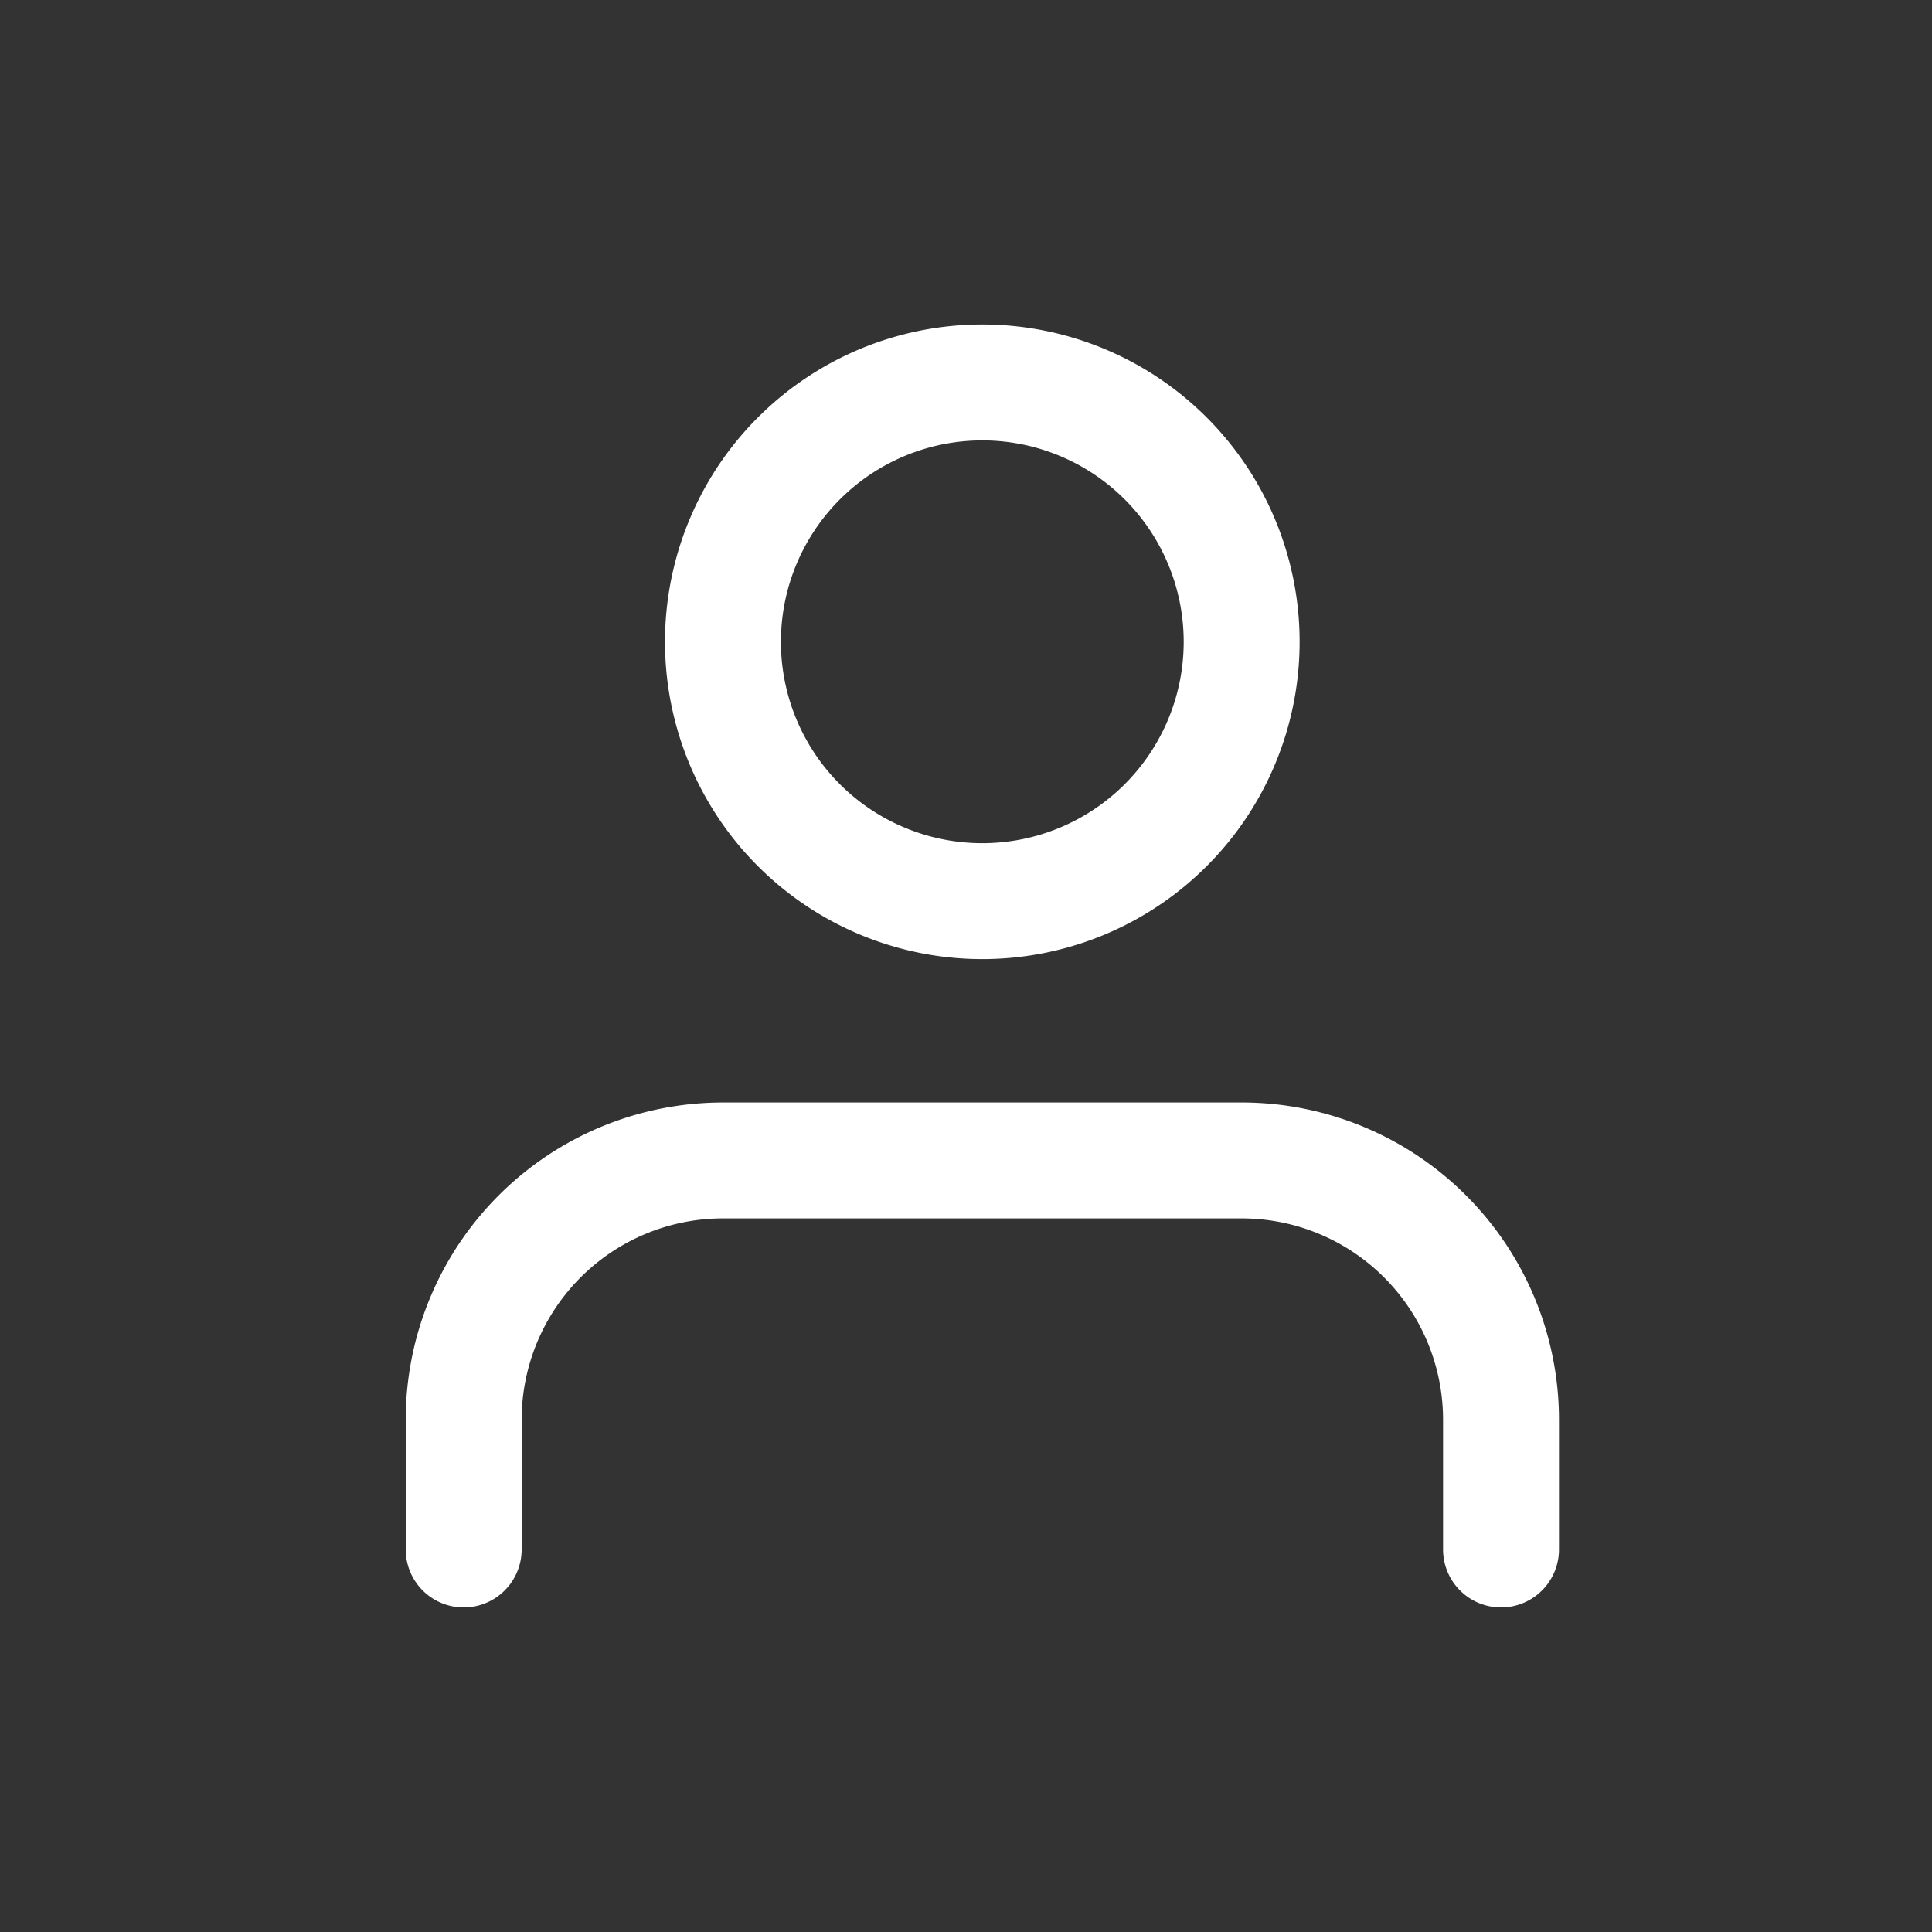 <svg xmlns="http://www.w3.org/2000/svg" width="25" height="25" viewBox="0 0 25 25">
  <rect x="0" y="0" width="25" height="25" fill="#333333" stroke="none"/>
  <g id="Group_13942" data-name="Group 13942" transform="translate(11201 24069)">
    <rect id="Rectangle_9561" data-name="Rectangle 9561" width="25" height="25" transform="translate(-11201 -24069)" fill="none"/>
    <g id="Group_13934" data-name="Group 13934" transform="translate(-11195 -24064.051)">
      <path id="Path_192" data-name="Path 192" d="M19.423,27.534V25.856A3.356,3.356,0,0,0,16.067,22.5H9.356A3.356,3.356,0,0,0,6,25.856v1.678" transform="translate(-6 -12.433)" fill="none" stroke="#fff" stroke-linecap="round" stroke-linejoin="round" stroke-width="1.5"/>
      <path id="Path_193" data-name="Path 193" d="M18.711,7.856A3.356,3.356,0,1,1,15.356,4.5,3.356,3.356,0,0,1,18.711,7.856Z" transform="translate(-8.644 -4.5)" fill="none" stroke="#fff" stroke-linecap="round" stroke-linejoin="round" stroke-width="1.5"/>
    </g>
  </g>
</svg>
